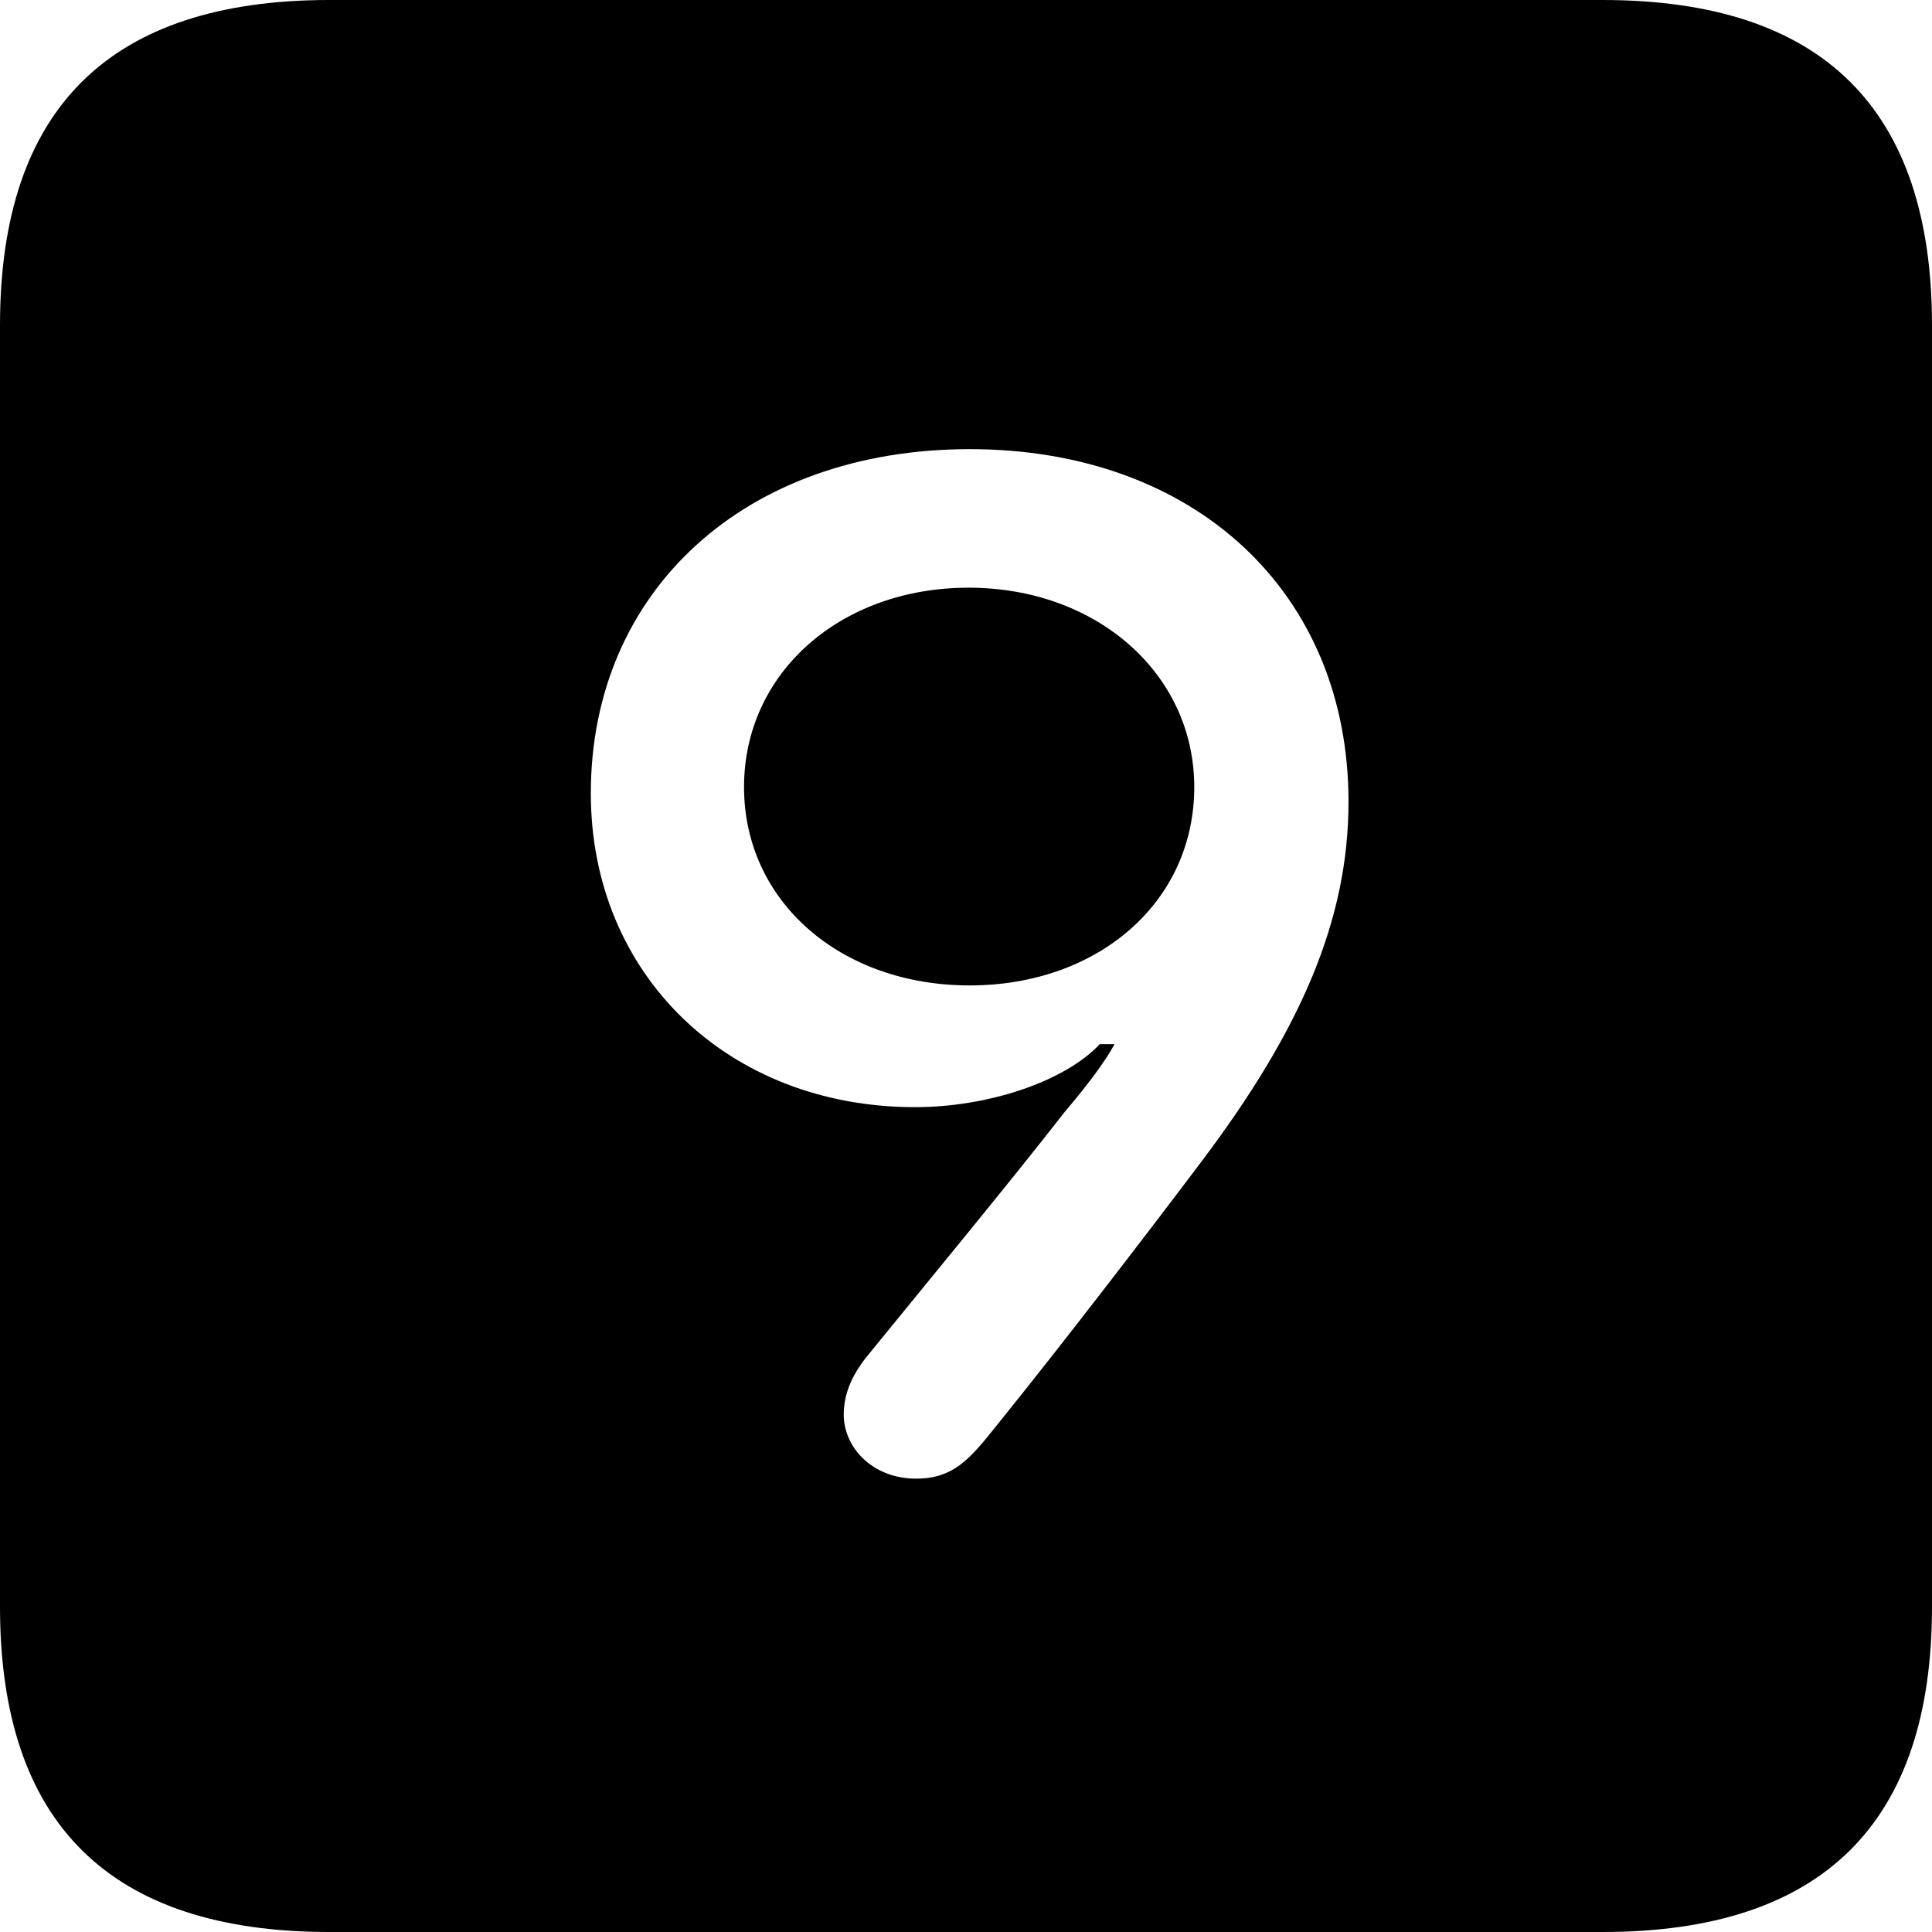 <?xml version="1.0" encoding="UTF-8" standalone="no"?>
<svg xmlns="http://www.w3.org/2000/svg"
     width="898.926" height="898.926"
     viewBox="0 0 898.926 898.926"
     fill="currentColor">
  <path d="M153.318 898.929H745.608C848.148 898.929 898.928 848.149 898.928 747.559V151.369C898.928 50.779 848.148 -0.001 745.608 -0.001H153.318C51.268 -0.001 -0.002 50.289 -0.002 151.369V747.559C-0.002 848.63 51.268 898.929 153.318 898.929ZM274.898 369.139C274.898 274.899 346.678 208.98 451.168 208.98C555.668 208.98 627.438 275.389 627.438 373.05C627.438 427.729 605.468 479 558.598 541.019C531.738 576.659 494.138 625.49 467.778 658.199C453.128 676.269 445.798 687.99 426.268 687.99C405.758 687.99 392.578 673.34 392.578 658.199C392.578 648.439 396.488 639.159 404.788 629.389C434.568 592.769 467.778 552.73 495.608 517.09C506.838 503.909 514.648 493.159 518.558 485.839H511.718C495.118 503.42 459.468 515.139 425.778 515.139C338.868 515.139 274.898 453.61 274.898 369.139ZM346.188 366.209C346.188 419.43 391.118 458.5 451.168 458.5C510.738 458.5 555.668 419.92 555.668 366.209C555.668 313.479 510.258 273.44 450.688 273.44C391.118 273.44 346.188 312.99 346.188 366.209Z"/>
</svg>